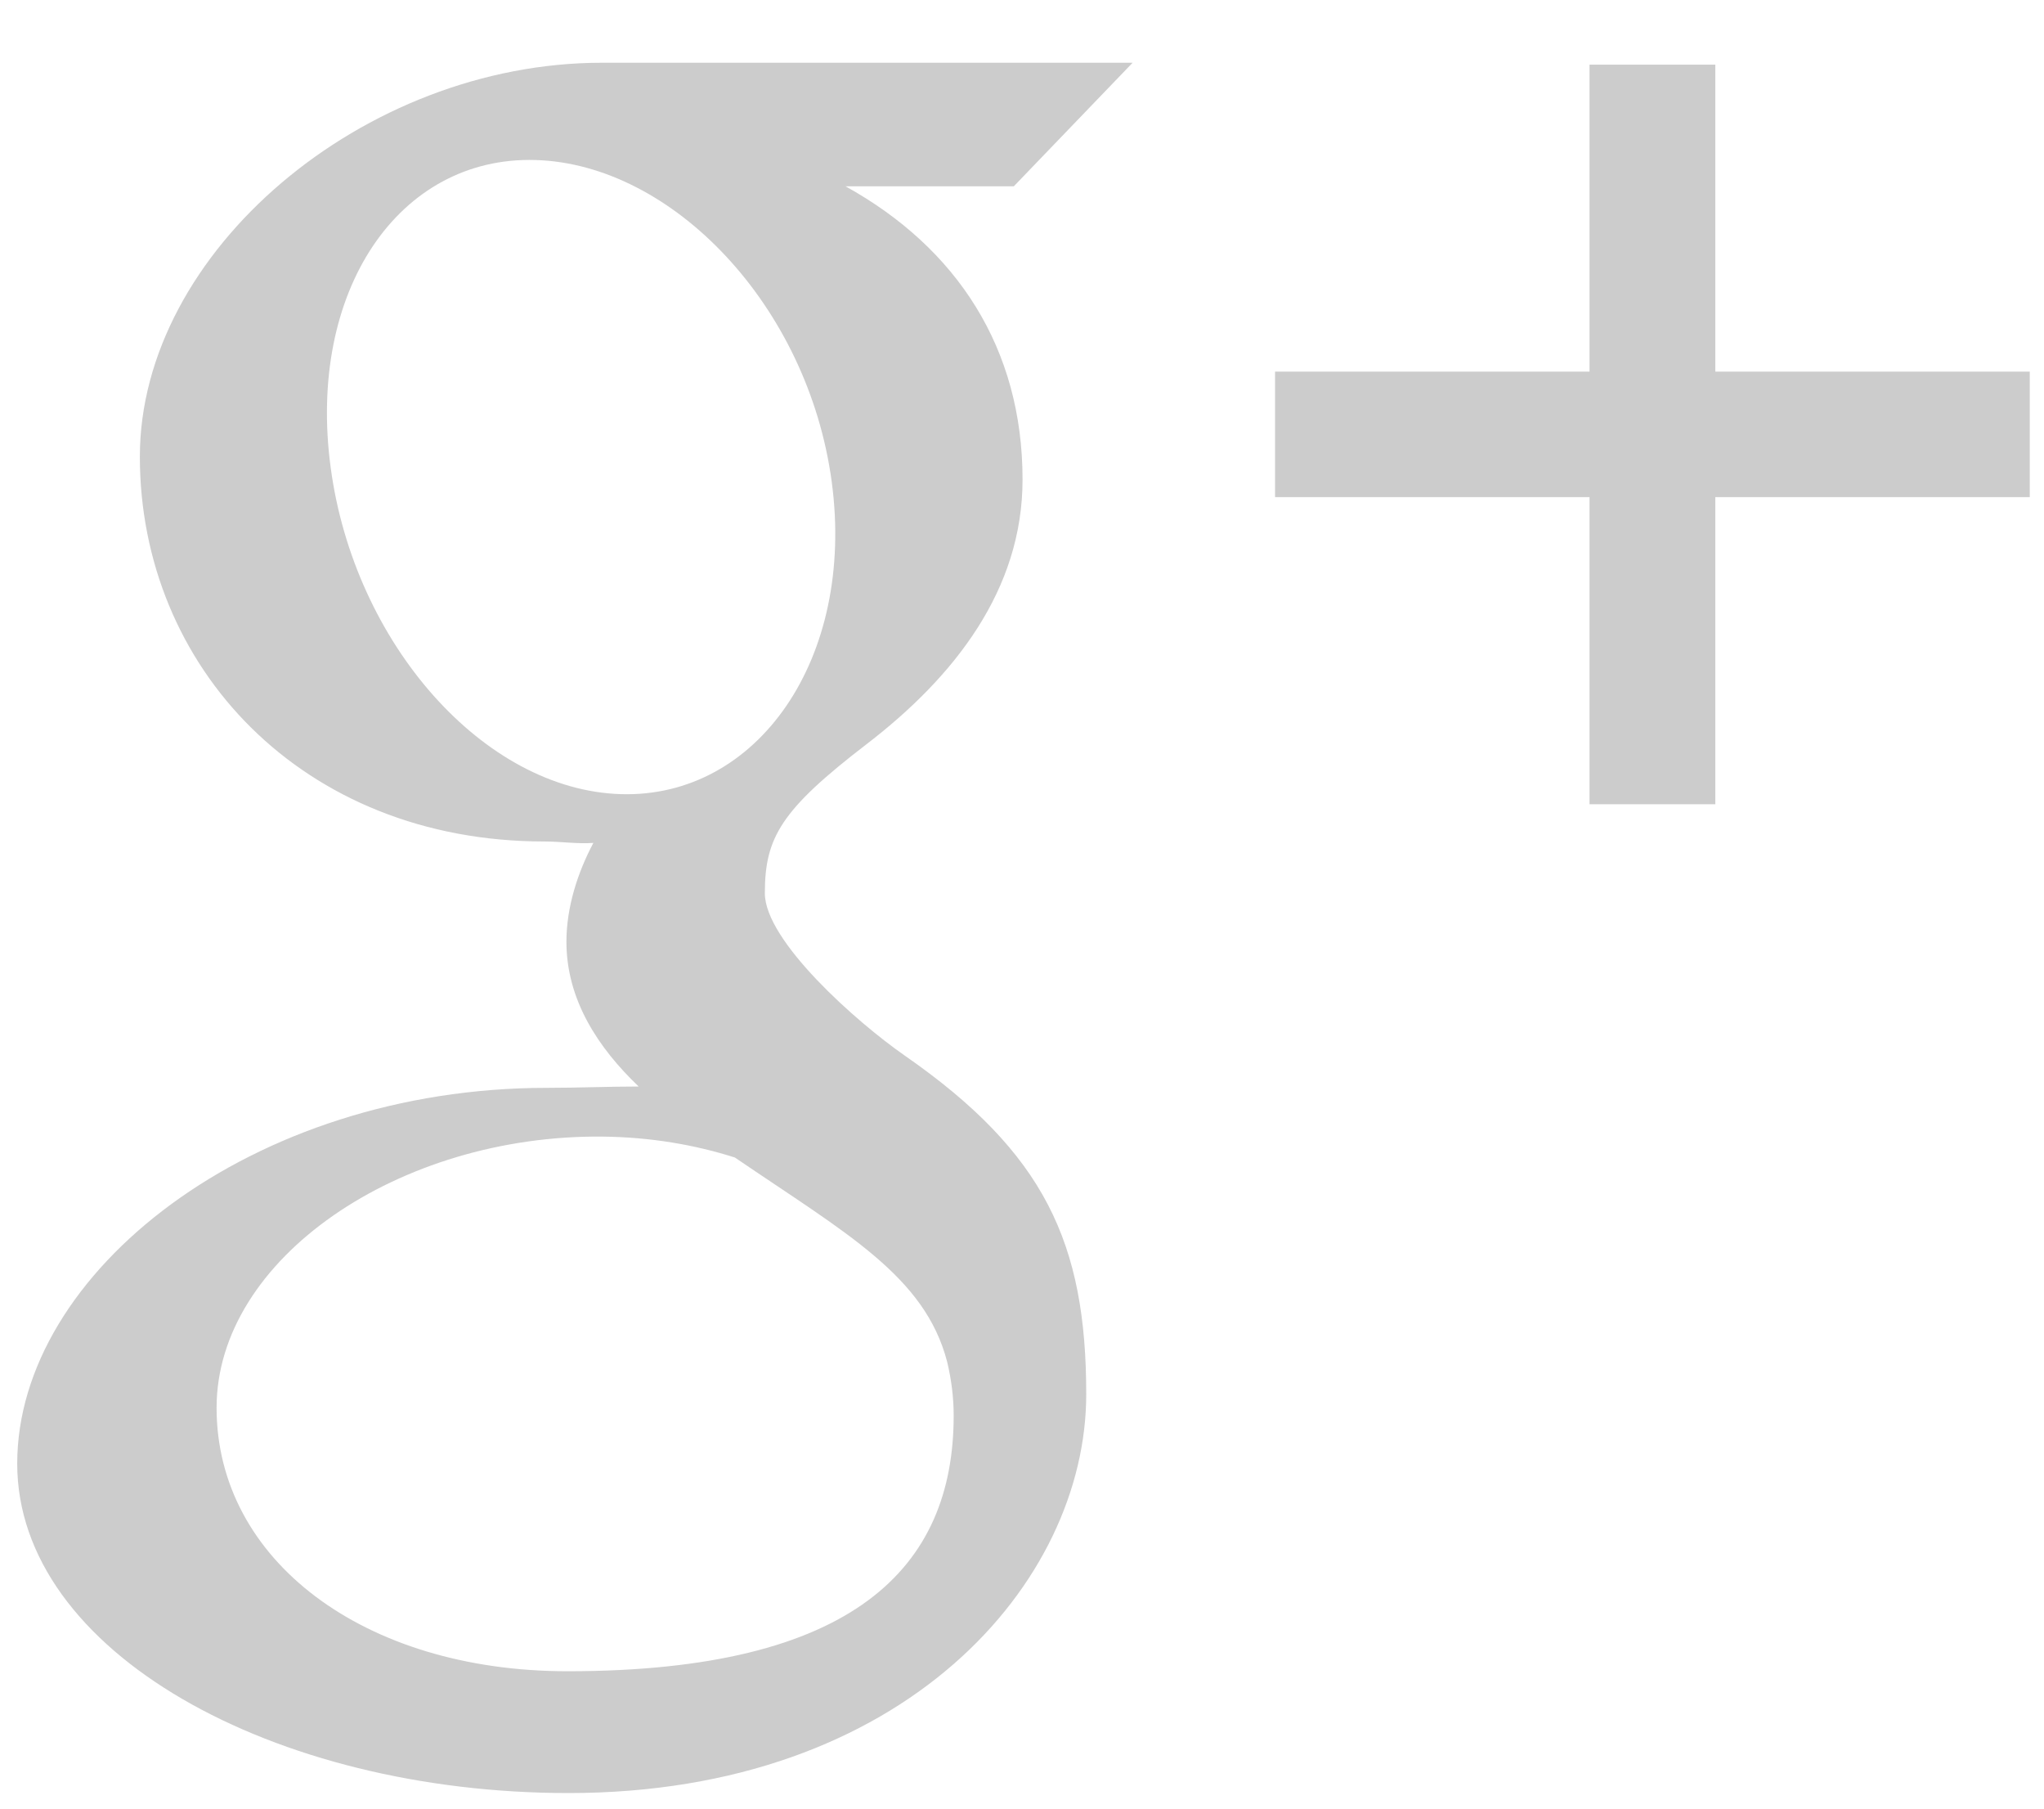 <svg 
 xmlns="http://www.w3.org/2000/svg"
 xmlns:xlink="http://www.w3.org/1999/xlink"
 width="26px" height="23px">
<path fill-rule="evenodd"  opacity="0.2" fill="rgb(0, 0, 0)"
 d="M21.819,6.322 L21.819,10.227 L20.219,10.227 L20.219,6.322 L16.219,6.322 L16.219,4.726 L20.219,4.726 L20.219,0.822 L21.819,0.822 L21.819,4.726 L25.819,4.726 L25.819,6.322 L21.819,6.322 ZM10.755,2.369 C12.175,3.155 13.007,4.431 13.007,6.099 C13.007,7.501 12.141,8.605 11.025,9.462 C9.936,10.298 9.729,10.649 9.729,11.359 C9.729,11.965 10.896,12.998 11.506,13.422 C13.290,14.661 13.817,15.811 13.817,17.731 C13.817,20.126 11.506,22.802 7.232,22.802 C3.482,22.802 0.219,21.008 0.219,18.613 C0.219,16.181 3.205,13.834 6.954,13.834 C7.362,13.834 7.737,13.817 8.124,13.817 C7.611,13.327 7.205,12.717 7.205,11.976 C7.205,11.537 7.348,11.095 7.548,10.719 C7.344,10.734 7.136,10.701 6.922,10.701 C3.842,10.701 1.779,8.475 1.779,5.808 C1.779,3.199 4.628,0.798 7.655,0.798 C9.343,0.798 14.407,0.798 14.407,0.798 L12.896,2.369 L10.755,2.369 ZM7.668,14.454 C5.077,14.427 2.755,16.007 2.755,17.903 C2.755,19.838 4.627,21.253 7.218,21.253 C10.861,21.253 12.131,19.937 12.131,18.002 C12.131,17.769 12.101,17.540 12.048,17.318 C11.763,16.223 10.755,15.680 9.348,14.720 C8.836,14.557 8.273,14.461 7.668,14.454 ZM10.580,6.129 C10.279,3.886 8.551,2.085 6.811,2.035 C5.072,1.984 3.905,3.700 4.206,5.944 C4.506,8.188 6.159,10.048 7.899,10.099 C9.637,10.150 10.880,8.373 10.580,6.129 Z"/>
</svg>